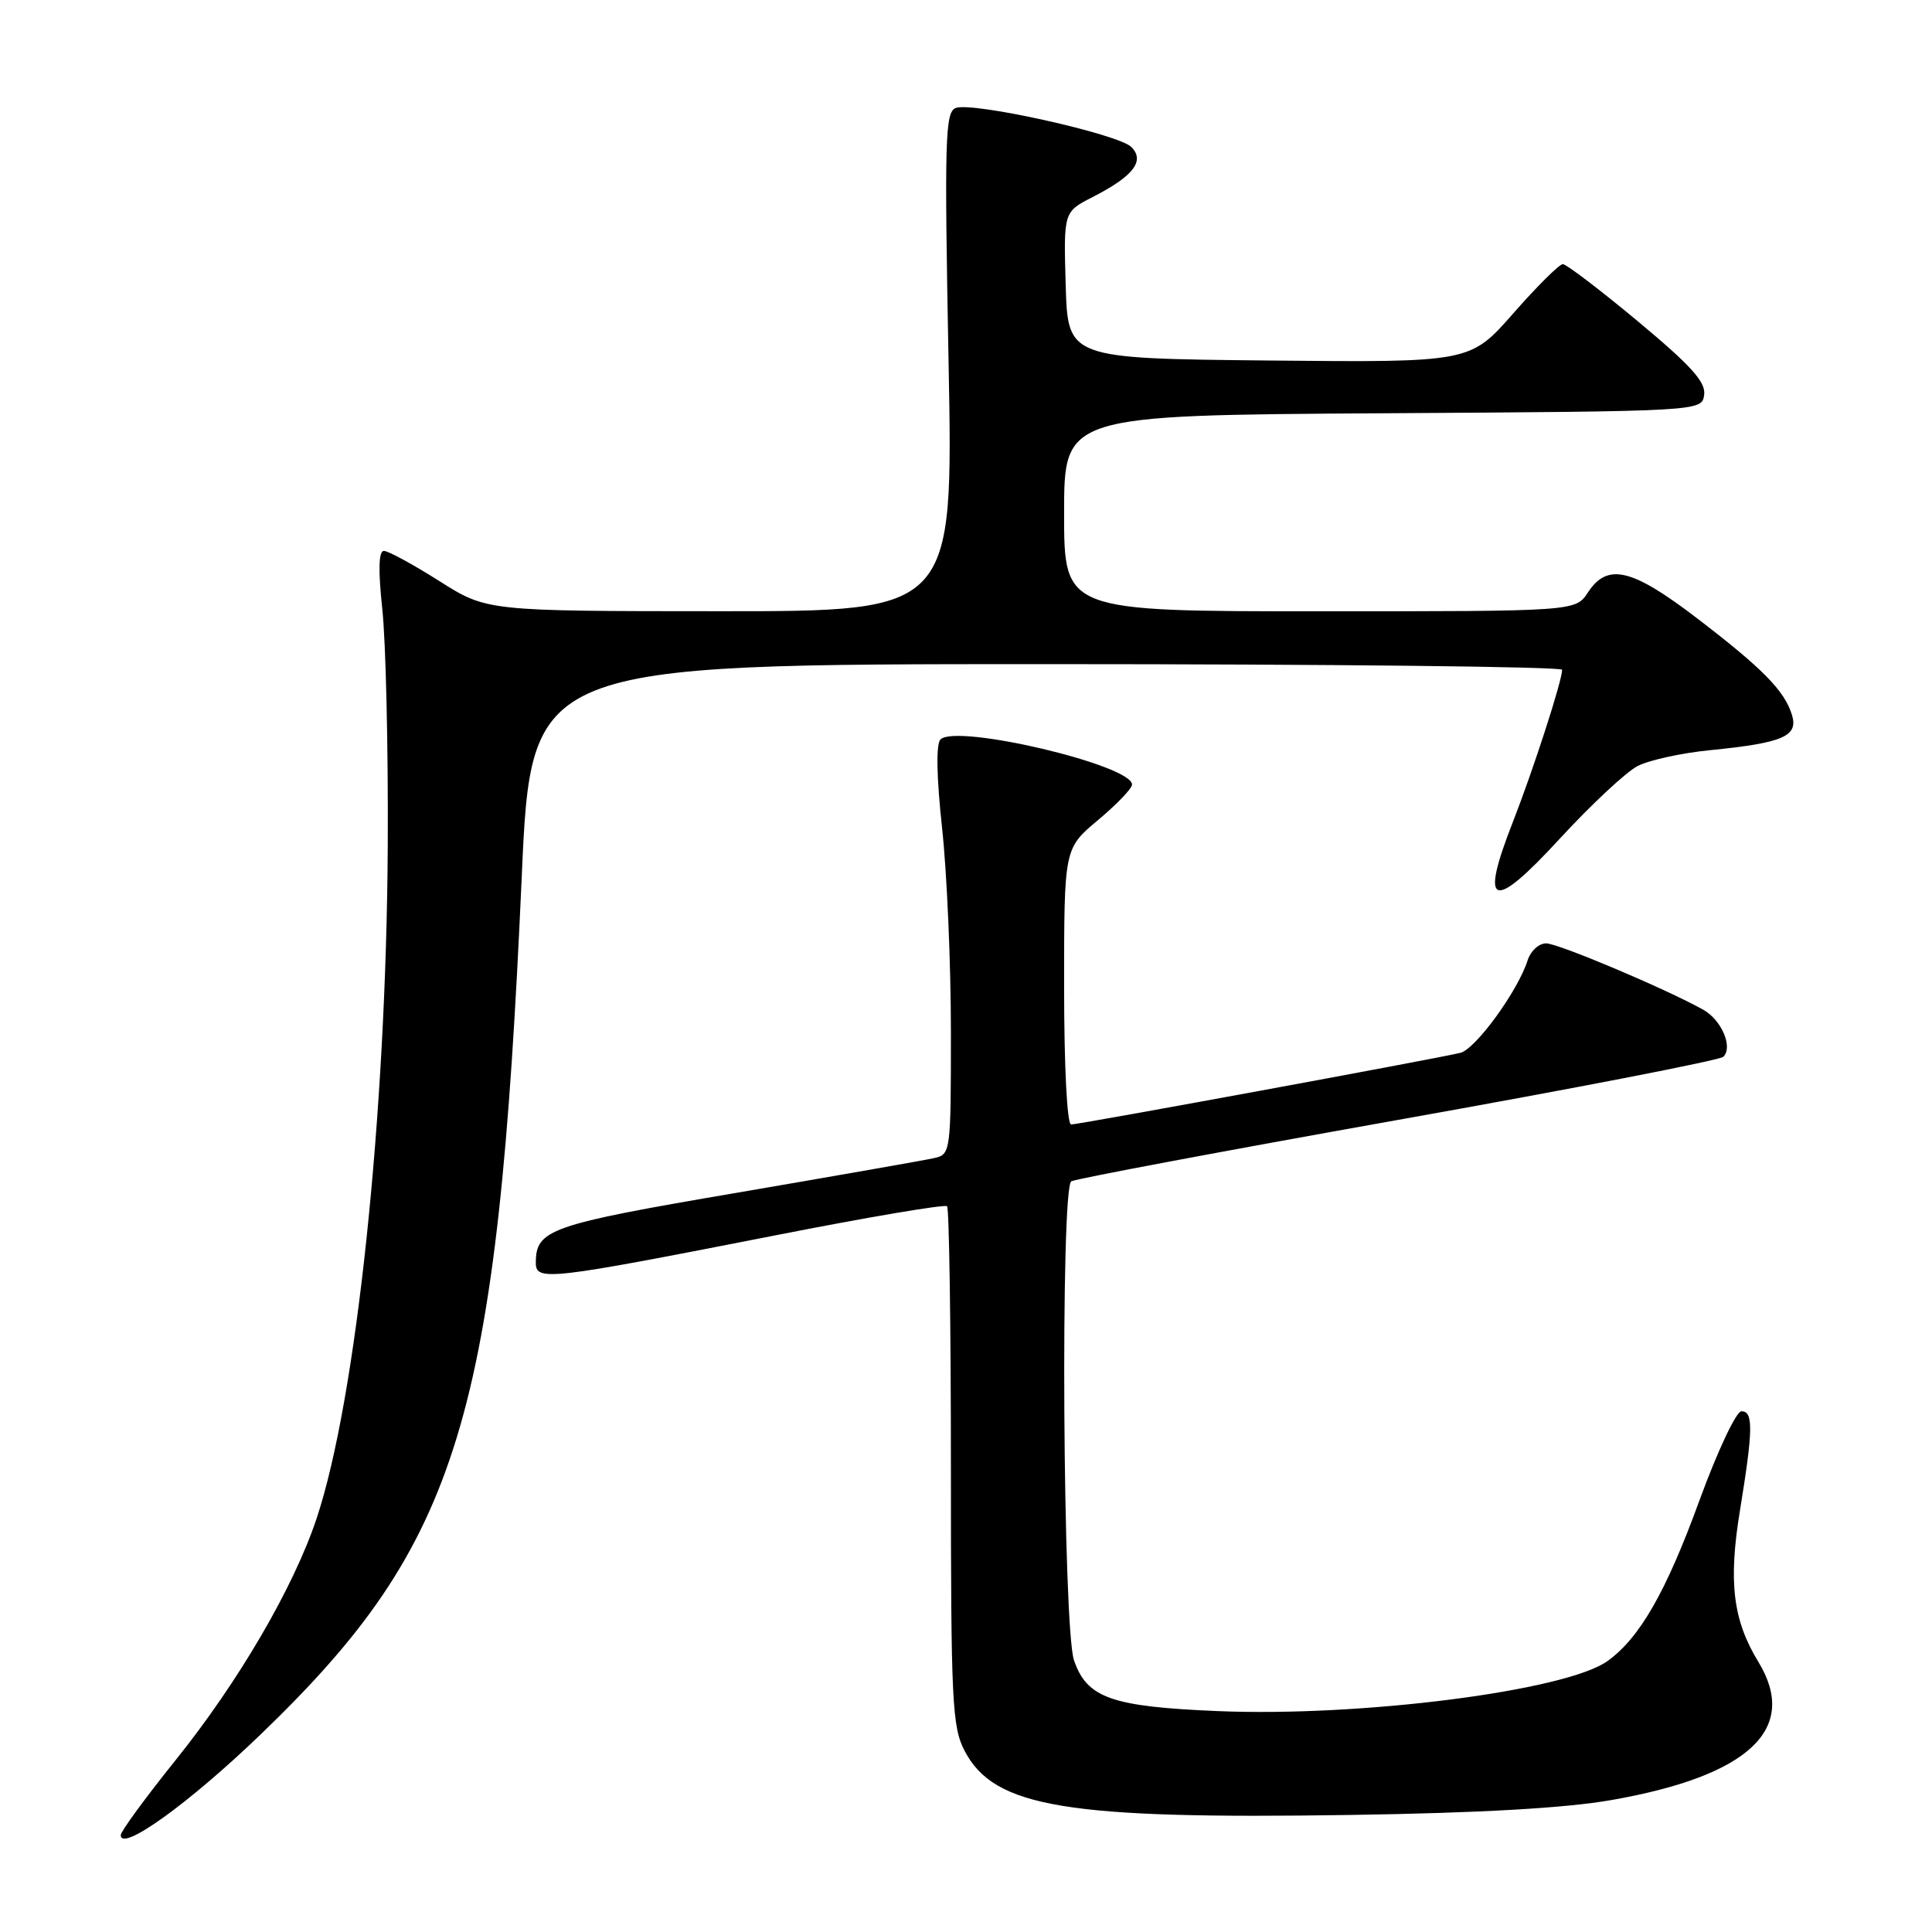 <?xml version="1.0" encoding="UTF-8" standalone="no"?>
<!DOCTYPE svg PUBLIC "-//W3C//DTD SVG 1.1//EN" "http://www.w3.org/Graphics/SVG/1.1/DTD/svg11.dtd" >
<svg xmlns="http://www.w3.org/2000/svg" xmlns:xlink="http://www.w3.org/1999/xlink" version="1.1" viewBox="0 0 256 256">
 <g >
 <path fill="currentColor"
d=" M 34.57 229.79 C 60.95 204.39 65.93 188.02 69.13 116.25 C 70.38 88.00 70.38 88.00 138.69 88.00 C 176.26 88.00 207.00 88.34 206.99 88.75 C 206.98 90.24 203.14 102.08 200.47 108.90 C 196.01 120.26 197.71 120.88 206.65 111.16 C 210.81 106.64 215.46 102.30 216.98 101.51 C 218.50 100.72 222.84 99.77 226.62 99.40 C 236.25 98.44 238.30 97.56 237.45 94.75 C 236.48 91.54 233.58 88.59 224.81 81.88 C 216.21 75.31 213.00 74.55 210.41 78.50 C 208.77 81.00 208.77 81.00 174.88 81.00 C 141.00 81.00 141.00 81.00 141.00 68.01 C 141.00 55.02 141.00 55.02 183.25 54.76 C 225.50 54.50 225.50 54.50 225.81 52.32 C 226.05 50.63 224.08 48.45 217.02 42.57 C 212.02 38.41 207.55 35.00 207.08 35.00 C 206.62 35.00 203.67 37.93 200.52 41.52 C 194.80 48.03 194.80 48.03 168.15 47.77 C 141.50 47.50 141.50 47.50 141.21 37.79 C 140.93 28.08 140.93 28.08 144.78 26.11 C 150.17 23.36 151.75 21.32 149.91 19.48 C 148.19 17.76 128.85 13.46 126.64 14.31 C 125.23 14.85 125.13 18.41 125.69 47.96 C 126.32 81.00 126.32 81.00 95.41 80.99 C 64.50 80.98 64.50 80.98 58.21 76.99 C 54.75 74.80 51.45 73.00 50.87 73.00 C 50.17 73.00 50.10 75.49 50.66 80.75 C 51.12 85.01 51.45 99.07 51.38 112.00 C 51.19 147.76 47.21 185.43 41.95 201.21 C 38.91 210.33 31.63 222.81 23.29 233.20 C 19.28 238.19 16.00 242.67 16.00 243.16 C 16.00 245.47 25.07 238.94 34.57 229.79 Z  M 213.50 238.52 C 231.77 235.32 238.40 229.09 233.00 220.22 C 229.61 214.67 229.00 209.61 230.56 200.10 C 232.30 189.43 232.34 187.00 230.75 187.00 C 230.06 187.00 227.57 192.29 225.21 198.75 C 220.77 210.94 217.28 217.03 213.00 220.10 C 207.51 224.04 180.40 227.52 161.37 226.73 C 147.25 226.14 144.02 224.99 142.31 219.99 C 140.83 215.66 140.50 157.43 141.95 156.53 C 142.47 156.21 161.93 152.55 185.20 148.40 C 208.46 144.26 227.88 140.49 228.35 140.03 C 229.66 138.75 228.11 135.14 225.68 133.79 C 220.64 130.98 206.46 125.00 204.87 125.00 C 203.91 125.00 202.82 126.00 202.43 127.22 C 201.14 131.30 195.52 139.02 193.50 139.51 C 190.22 140.30 142.94 149.00 141.93 149.00 C 141.39 149.00 141.00 141.30 141.00 130.71 C 141.00 112.42 141.00 112.42 145.50 108.66 C 147.97 106.59 150.00 104.48 150.00 103.96 C 150.00 101.37 126.72 95.88 124.62 97.98 C 124.02 98.58 124.09 102.88 124.83 109.72 C 125.48 115.65 126.00 127.80 126.00 136.73 C 126.00 152.75 125.97 152.97 123.75 153.46 C 122.51 153.74 110.70 155.81 97.50 158.07 C 72.81 162.28 71.00 162.92 71.00 167.33 C 71.00 169.79 72.59 169.61 102.74 163.69 C 114.97 161.28 125.21 159.55 125.49 159.83 C 125.77 160.10 126.00 175.68 126.00 194.43 C 126.00 225.53 126.16 228.84 127.83 232.02 C 131.76 239.50 141.26 241.07 179.00 240.49 C 196.11 240.23 207.46 239.58 213.50 238.52 Z "/>
</g>
</svg>